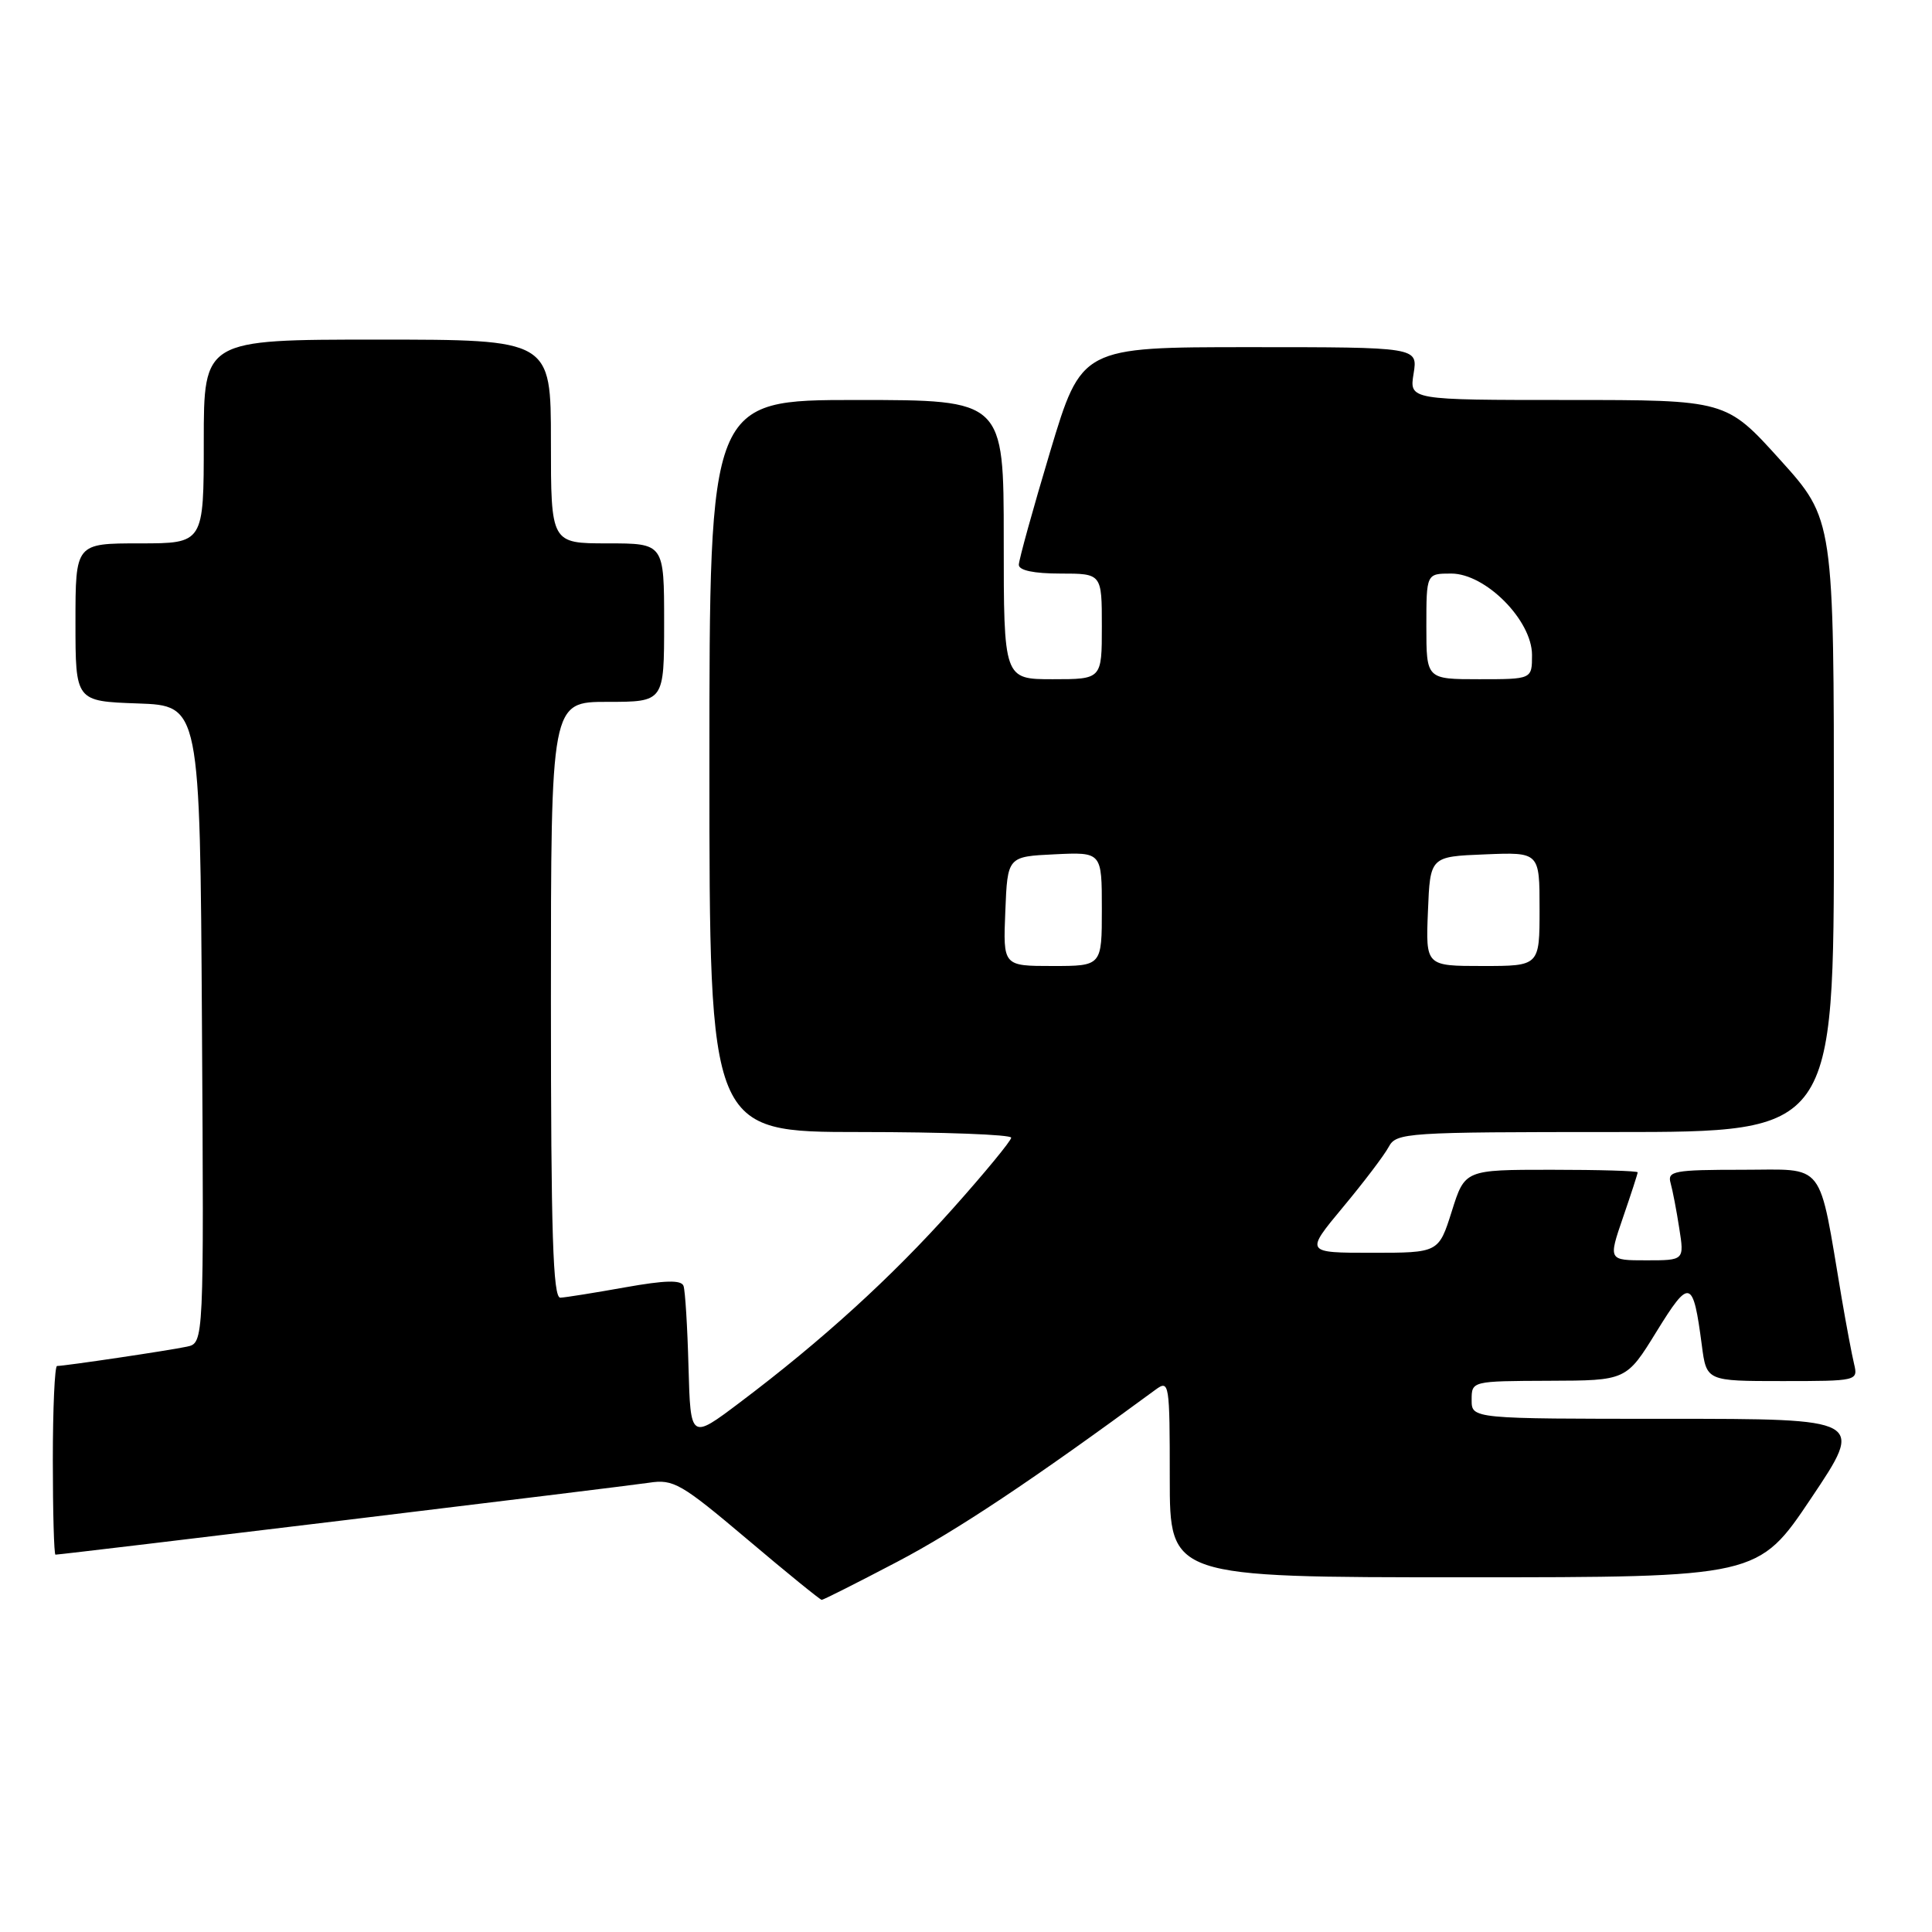 <?xml version="1.0" encoding="UTF-8" standalone="no"?>
<!DOCTYPE svg PUBLIC "-//W3C//DTD SVG 1.1//EN" "http://www.w3.org/Graphics/SVG/1.1/DTD/svg11.dtd" >
<svg xmlns="http://www.w3.org/2000/svg" xmlns:xlink="http://www.w3.org/1999/xlink" version="1.1" viewBox="0 0 256 256">
 <g >
 <path fill="currentColor"
d=" M 118.88 206.95 C 126.79 202.80 136.75 196.17 153.13 184.13 C 154.93 182.81 155.00 183.25 155.00 195.88 C 155.00 209.00 155.00 209.00 193.98 209.00 C 232.96 209.00 232.96 209.00 240.00 198.50 C 247.04 188.00 247.04 188.00 221.02 188.00 C 195.00 188.00 195.00 188.00 195.00 185.50 C 195.00 183.00 195.00 183.00 205.25 182.96 C 215.50 182.93 215.50 182.93 219.50 176.44 C 223.90 169.31 224.34 169.44 225.50 178.25 C 226.12 183.00 226.12 183.00 236.17 183.00 C 246.08 183.00 246.21 182.97 245.68 180.75 C 245.38 179.51 244.64 175.57 244.03 172.00 C 240.90 153.51 242.05 155.00 230.86 155.00 C 221.82 155.00 220.91 155.17 221.36 156.75 C 221.63 157.71 222.15 160.41 222.51 162.75 C 223.18 167.00 223.18 167.00 218.14 167.00 C 213.11 167.00 213.11 167.00 215.05 161.34 C 216.12 158.23 217.00 155.53 217.00 155.34 C 217.00 155.15 211.85 155.00 205.55 155.00 C 194.10 155.00 194.10 155.00 192.37 160.50 C 190.63 166.00 190.63 166.00 181.78 166.00 C 172.93 166.00 172.93 166.00 177.94 159.97 C 180.70 156.66 183.43 153.06 184.01 151.97 C 185.03 150.08 186.23 150.00 214.04 150.00 C 243.00 150.00 243.00 150.00 243.00 109.41 C 243.00 68.82 243.00 68.82 235.86 60.91 C 228.72 53.00 228.72 53.00 207.73 53.00 C 186.74 53.00 186.74 53.00 187.31 49.50 C 187.87 46.00 187.87 46.00 165.59 46.00 C 143.31 46.00 143.31 46.00 139.15 59.84 C 136.87 67.45 135.00 74.20 135.00 74.84 C 135.00 75.58 137.00 76.00 140.50 76.00 C 146.00 76.00 146.00 76.00 146.00 83.00 C 146.00 90.00 146.00 90.00 139.50 90.00 C 133.00 90.00 133.00 90.00 133.00 71.50 C 133.00 53.00 133.00 53.00 113.50 53.00 C 94.00 53.00 94.00 53.00 94.00 101.50 C 94.00 150.00 94.00 150.00 114.00 150.00 C 125.00 150.00 133.99 150.34 133.99 150.75 C 133.98 151.16 130.49 155.40 126.24 160.16 C 118.12 169.26 108.89 177.66 98.00 185.86 C 91.50 190.76 91.50 190.76 91.23 181.13 C 91.09 175.83 90.79 171.00 90.57 170.39 C 90.28 169.58 88.15 169.63 82.83 170.58 C 78.80 171.30 74.94 171.92 74.25 171.95 C 73.27 171.99 73.00 163.46 73.00 132.50 C 73.00 93.00 73.00 93.00 80.50 93.00 C 88.00 93.00 88.00 93.00 88.00 82.50 C 88.00 72.00 88.00 72.00 80.50 72.00 C 73.00 72.00 73.00 72.00 73.00 58.50 C 73.00 45.00 73.00 45.00 50.00 45.00 C 27.00 45.00 27.00 45.00 27.00 58.50 C 27.00 72.00 27.00 72.00 18.50 72.00 C 10.00 72.00 10.00 72.00 10.00 82.46 C 10.00 92.92 10.00 92.92 18.25 93.21 C 26.50 93.50 26.50 93.50 26.76 135.73 C 27.02 177.96 27.02 177.96 24.76 178.44 C 22.46 178.94 8.58 181.00 7.56 181.00 C 7.25 181.00 7.00 186.62 7.00 193.50 C 7.00 200.38 7.16 206.00 7.35 206.00 C 8.21 206.00 82.87 196.95 86.00 196.47 C 89.23 195.97 90.24 196.55 99.00 203.95 C 104.22 208.37 108.67 211.98 108.88 211.99 C 109.08 212.00 113.58 209.73 118.88 206.95 Z  M 133.21 120.75 C 133.50 113.50 133.50 113.50 139.75 113.20 C 146.00 112.90 146.00 112.90 146.00 120.45 C 146.00 128.00 146.00 128.00 139.46 128.00 C 132.91 128.00 132.91 128.00 133.21 120.75 Z  M 189.21 120.75 C 189.50 113.50 189.50 113.50 196.75 113.21 C 204.00 112.91 204.00 112.91 204.00 120.46 C 204.00 128.00 204.00 128.00 196.46 128.00 C 188.91 128.00 188.91 128.00 189.21 120.75 Z  M 189.00 83.00 C 189.00 76.00 189.00 76.00 192.30 76.00 C 196.85 76.00 203.00 82.20 203.00 86.79 C 203.00 90.00 203.00 90.00 196.00 90.00 C 189.00 90.00 189.00 90.00 189.00 83.00 Z "/>
</g>
</svg>